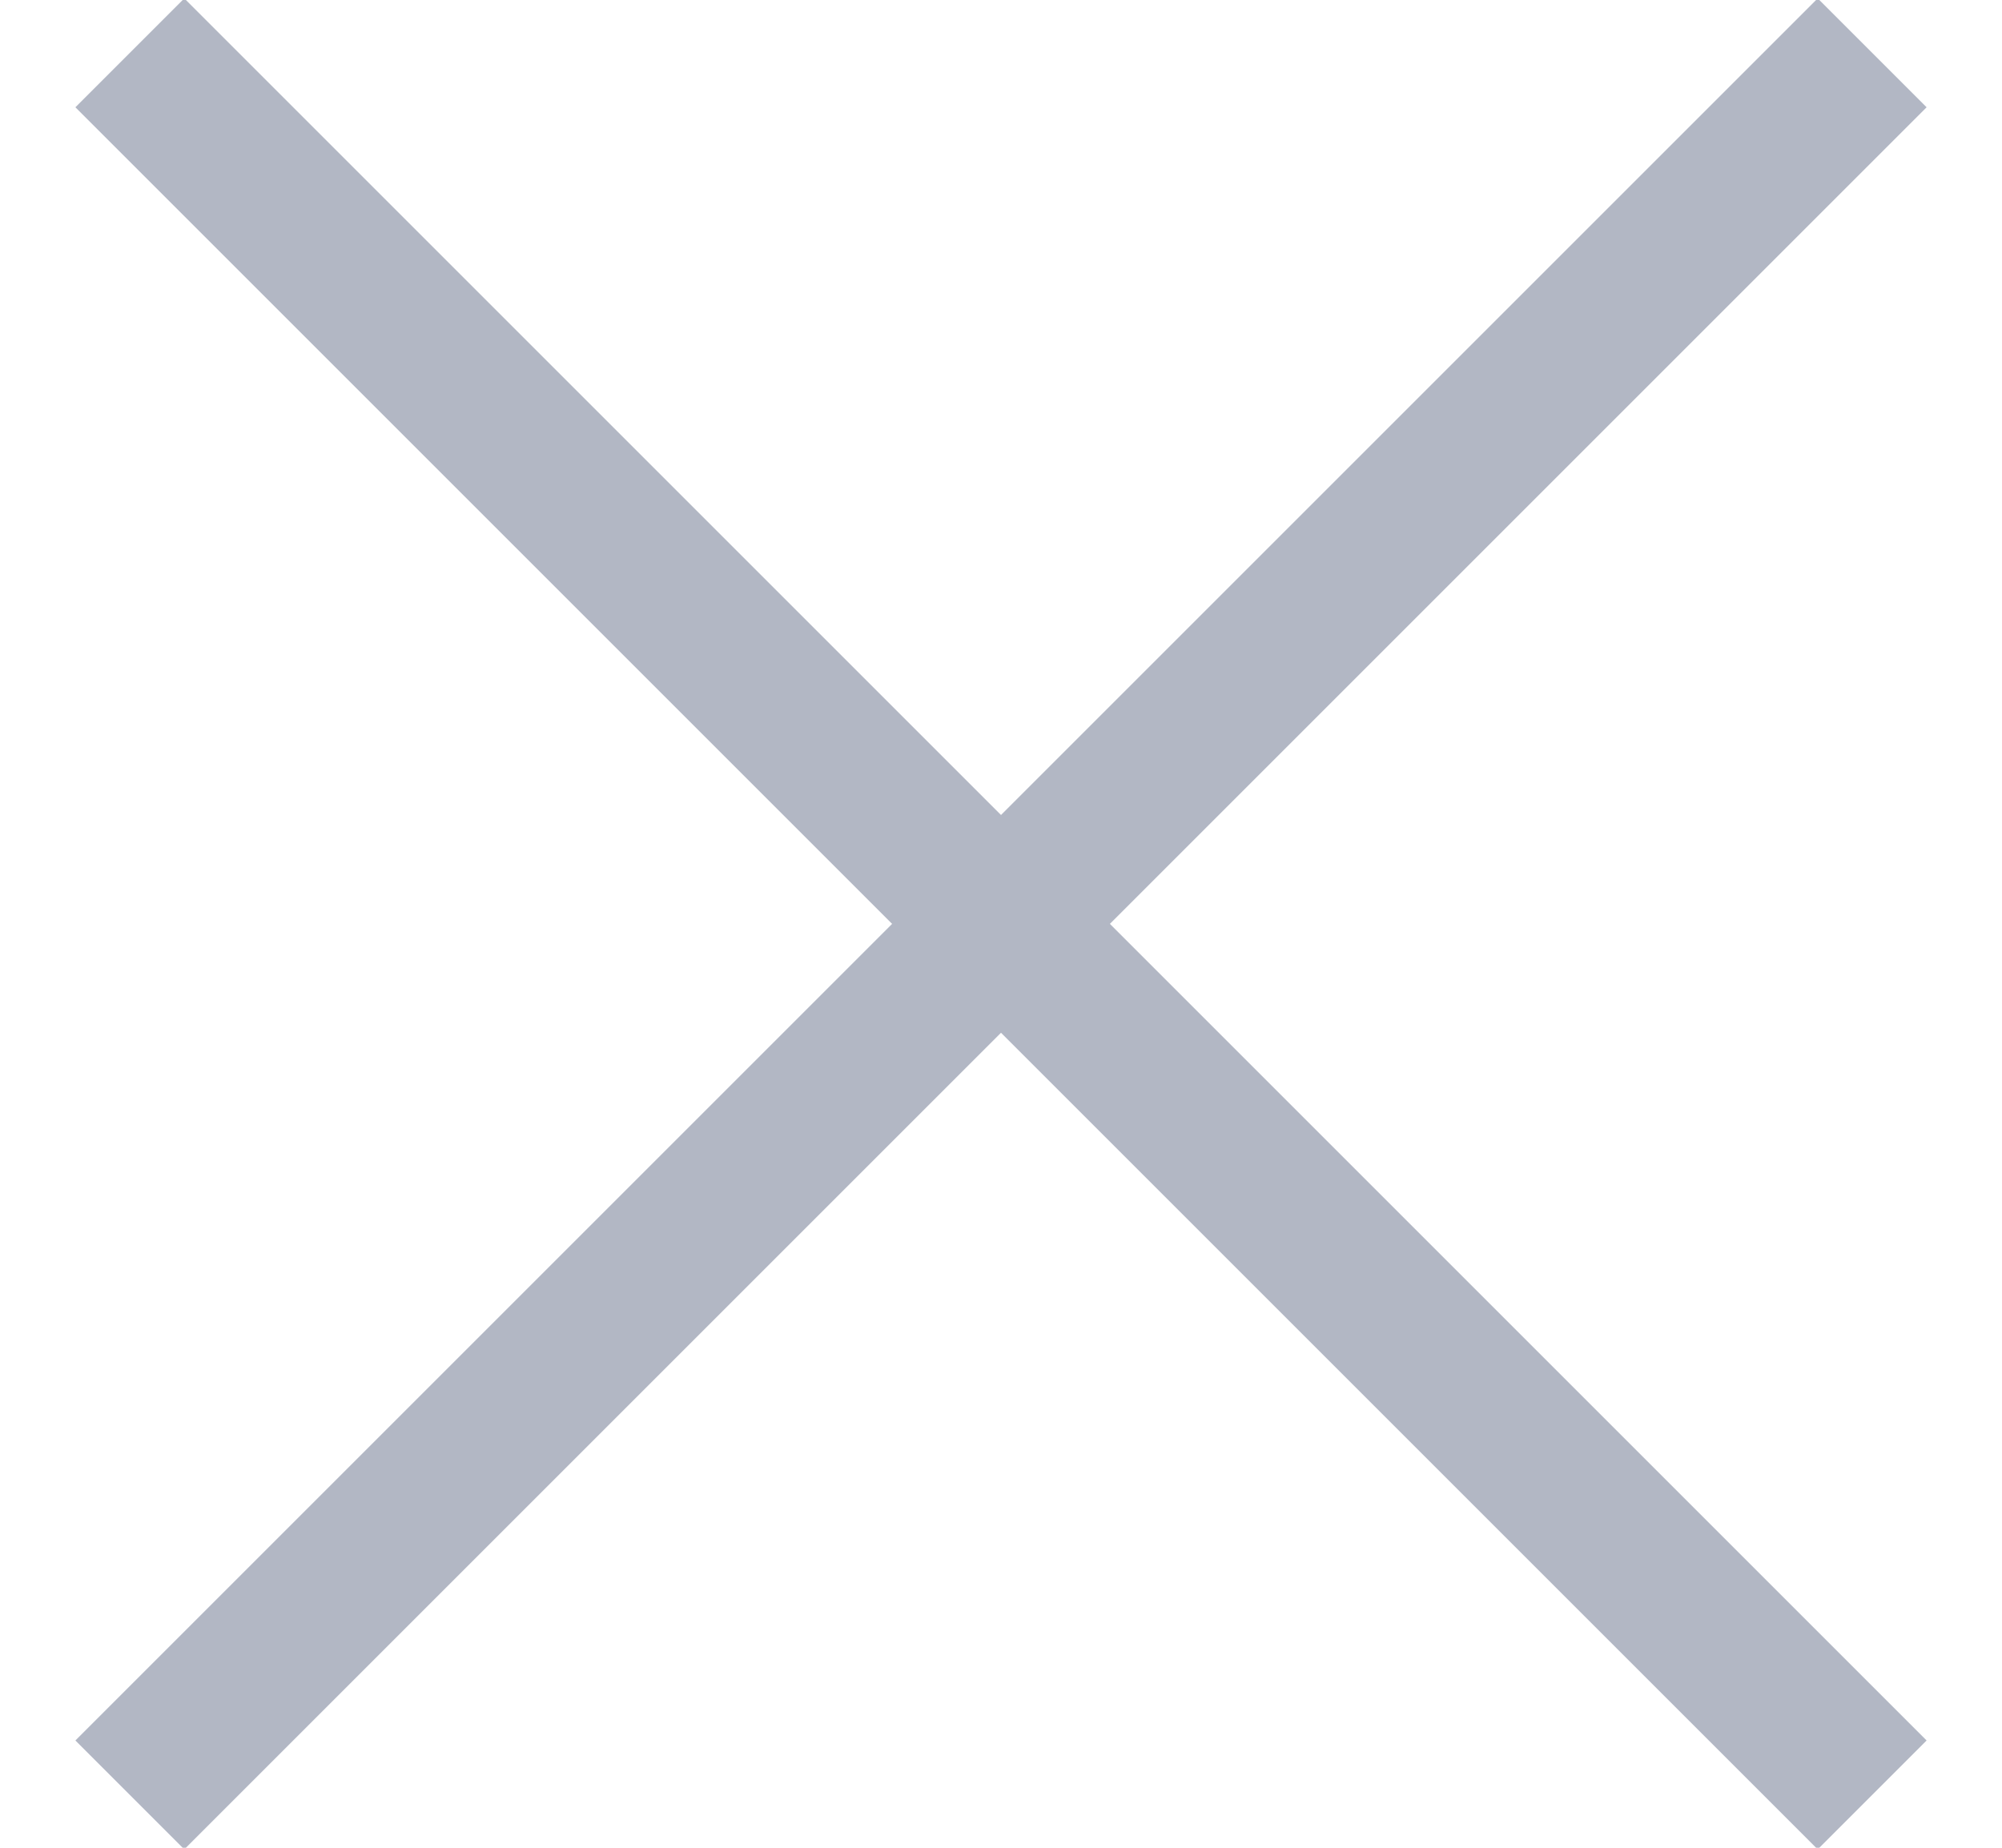 <?xml version="1.0" encoding="UTF-8" standalone="no"?>
<svg width="13px" height="12px" viewBox="0 0 13 12" version="1.1" xmlns="http://www.w3.org/2000/svg" xmlns:xlink="http://www.w3.org/1999/xlink" xmlns:sketch="http://www.bohemiancoding.com/sketch/ns">
    <!-- Generator: Sketch 3.4.2 (15857) - http://www.bohemiancoding.com/sketch -->
    <title>close</title>
    <desc>Created with Sketch.</desc>
    <defs></defs>
    <g id="Page-1" stroke="none" stroke-width="1" fill="none" fill-rule="evenodd" sketch:type="MSPage">
        <g id="login" sketch:type="MSArtboardGroup" transform="translate(-1024, -105)" fill="#B2B7C4">
            <g id="settings" sketch:type="MSLayerGroup" transform="translate(286, 93)">
                <g id="close" transform="translate(726, 0)" sketch:type="MSShapeGroup">
                    <g transform="translate(12, 11)">
                        <rect id="Rectangle-95" transform="translate(6.5, 7) rotate(-45) translate(-6.5, -7) " x="6" y="-1" width="1" height="16"></rect>
                        <rect id="Rectangle-95-Copy" transform="translate(6.5, 7) scale(-1, 1) rotate(-45) translate(-6.5, -7) " x="6" y="-1" width="1" height="16"></rect>
                    </g>
                </g>
            </g>
        </g>
    </g>
</svg>